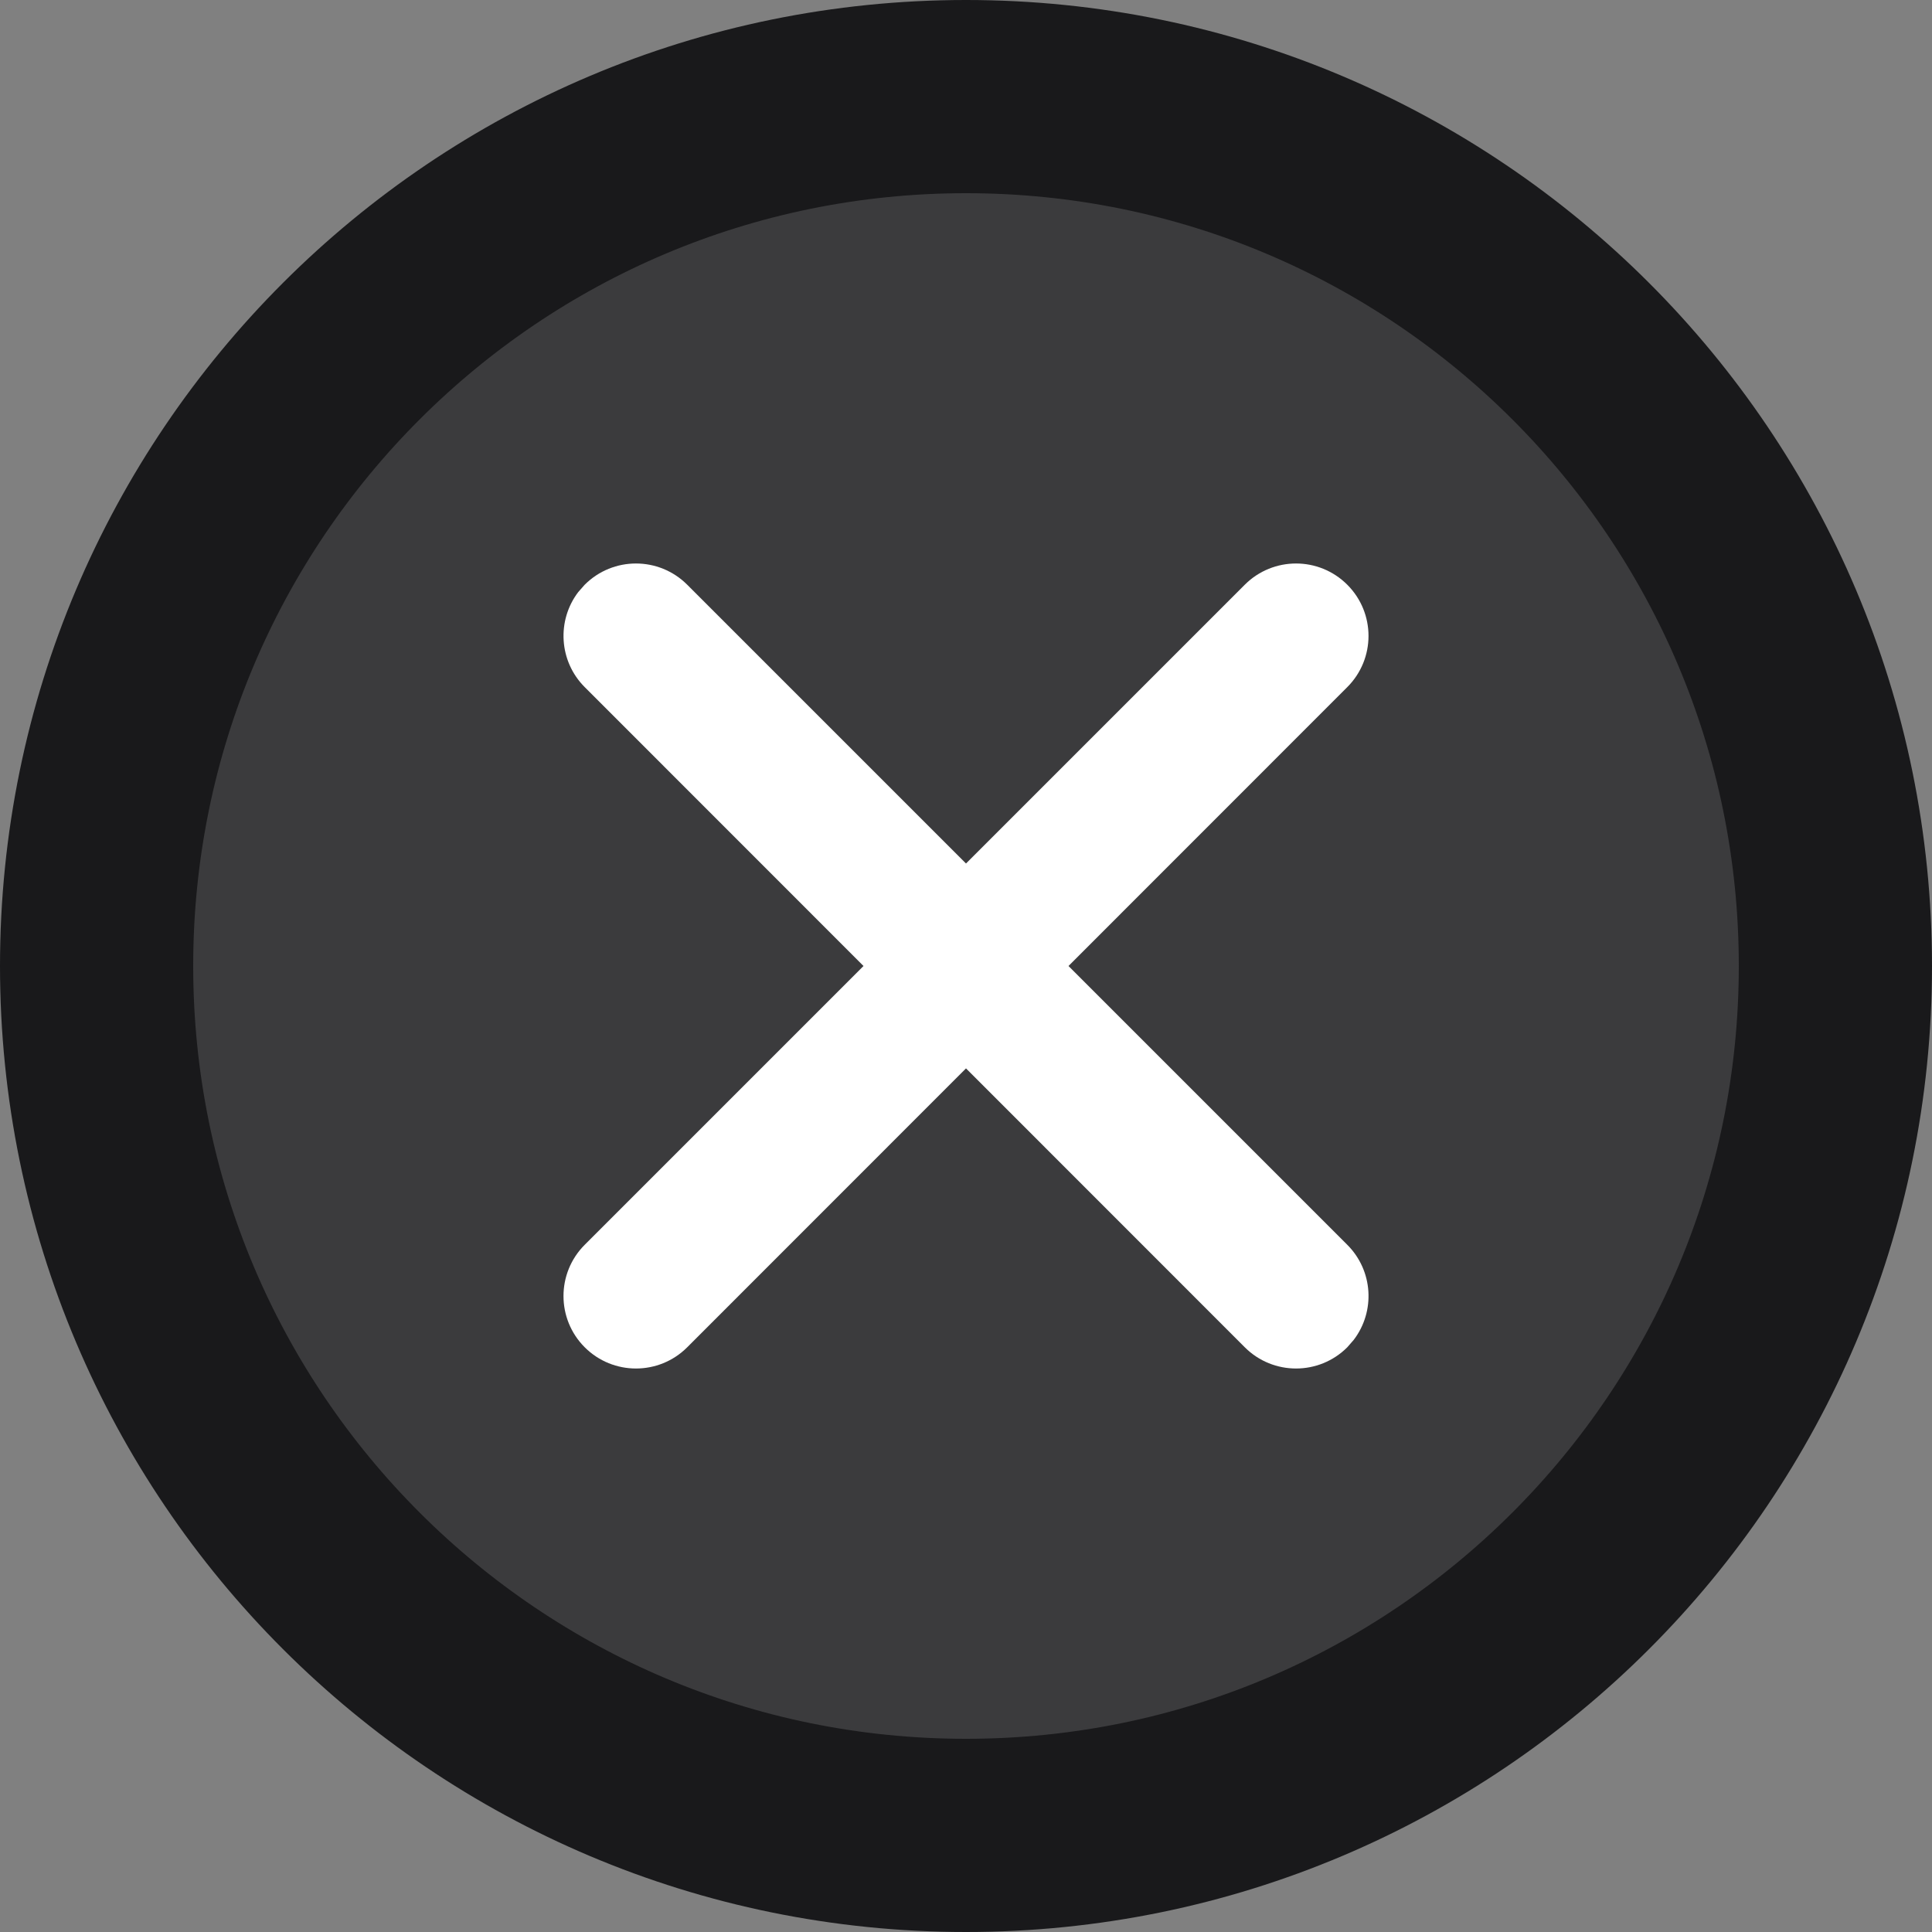 <svg width="20" height="20" viewBox="0 0 20 20" fill="none" xmlns="http://www.w3.org/2000/svg">
<rect x="0" y="0" width="20" height="20" fill="#808080" stroke="none"/>
<path d="M19 10C19 14.971 14.971 19 10 19C5.029 19 1 14.971 1 10C1 5.029 5.029 1 10 1C14.971 1 19 5.029 19 10Z" fill="#3B3B3D" stroke="#19191B" stroke-width="2"/>
<path d="M13.947 6.053C14.24 6.346 14.24 6.82 13.947 7.113L11.061 10L13.947 12.886C14.216 13.155 14.238 13.576 14.014 13.87L13.947 13.947C13.654 14.24 13.179 14.24 12.886 13.947L10 11.06L7.114 13.947C6.821 14.24 6.346 14.24 6.053 13.947C5.76 13.654 5.76 13.179 6.053 12.886L8.939 10L6.053 7.113C5.785 6.845 5.762 6.423 5.986 6.129L6.053 6.053C6.346 5.76 6.821 5.76 7.114 6.053L10 8.939L12.886 6.053C13.179 5.76 13.654 5.76 13.947 6.053Z" fill="white"/>
</svg>
